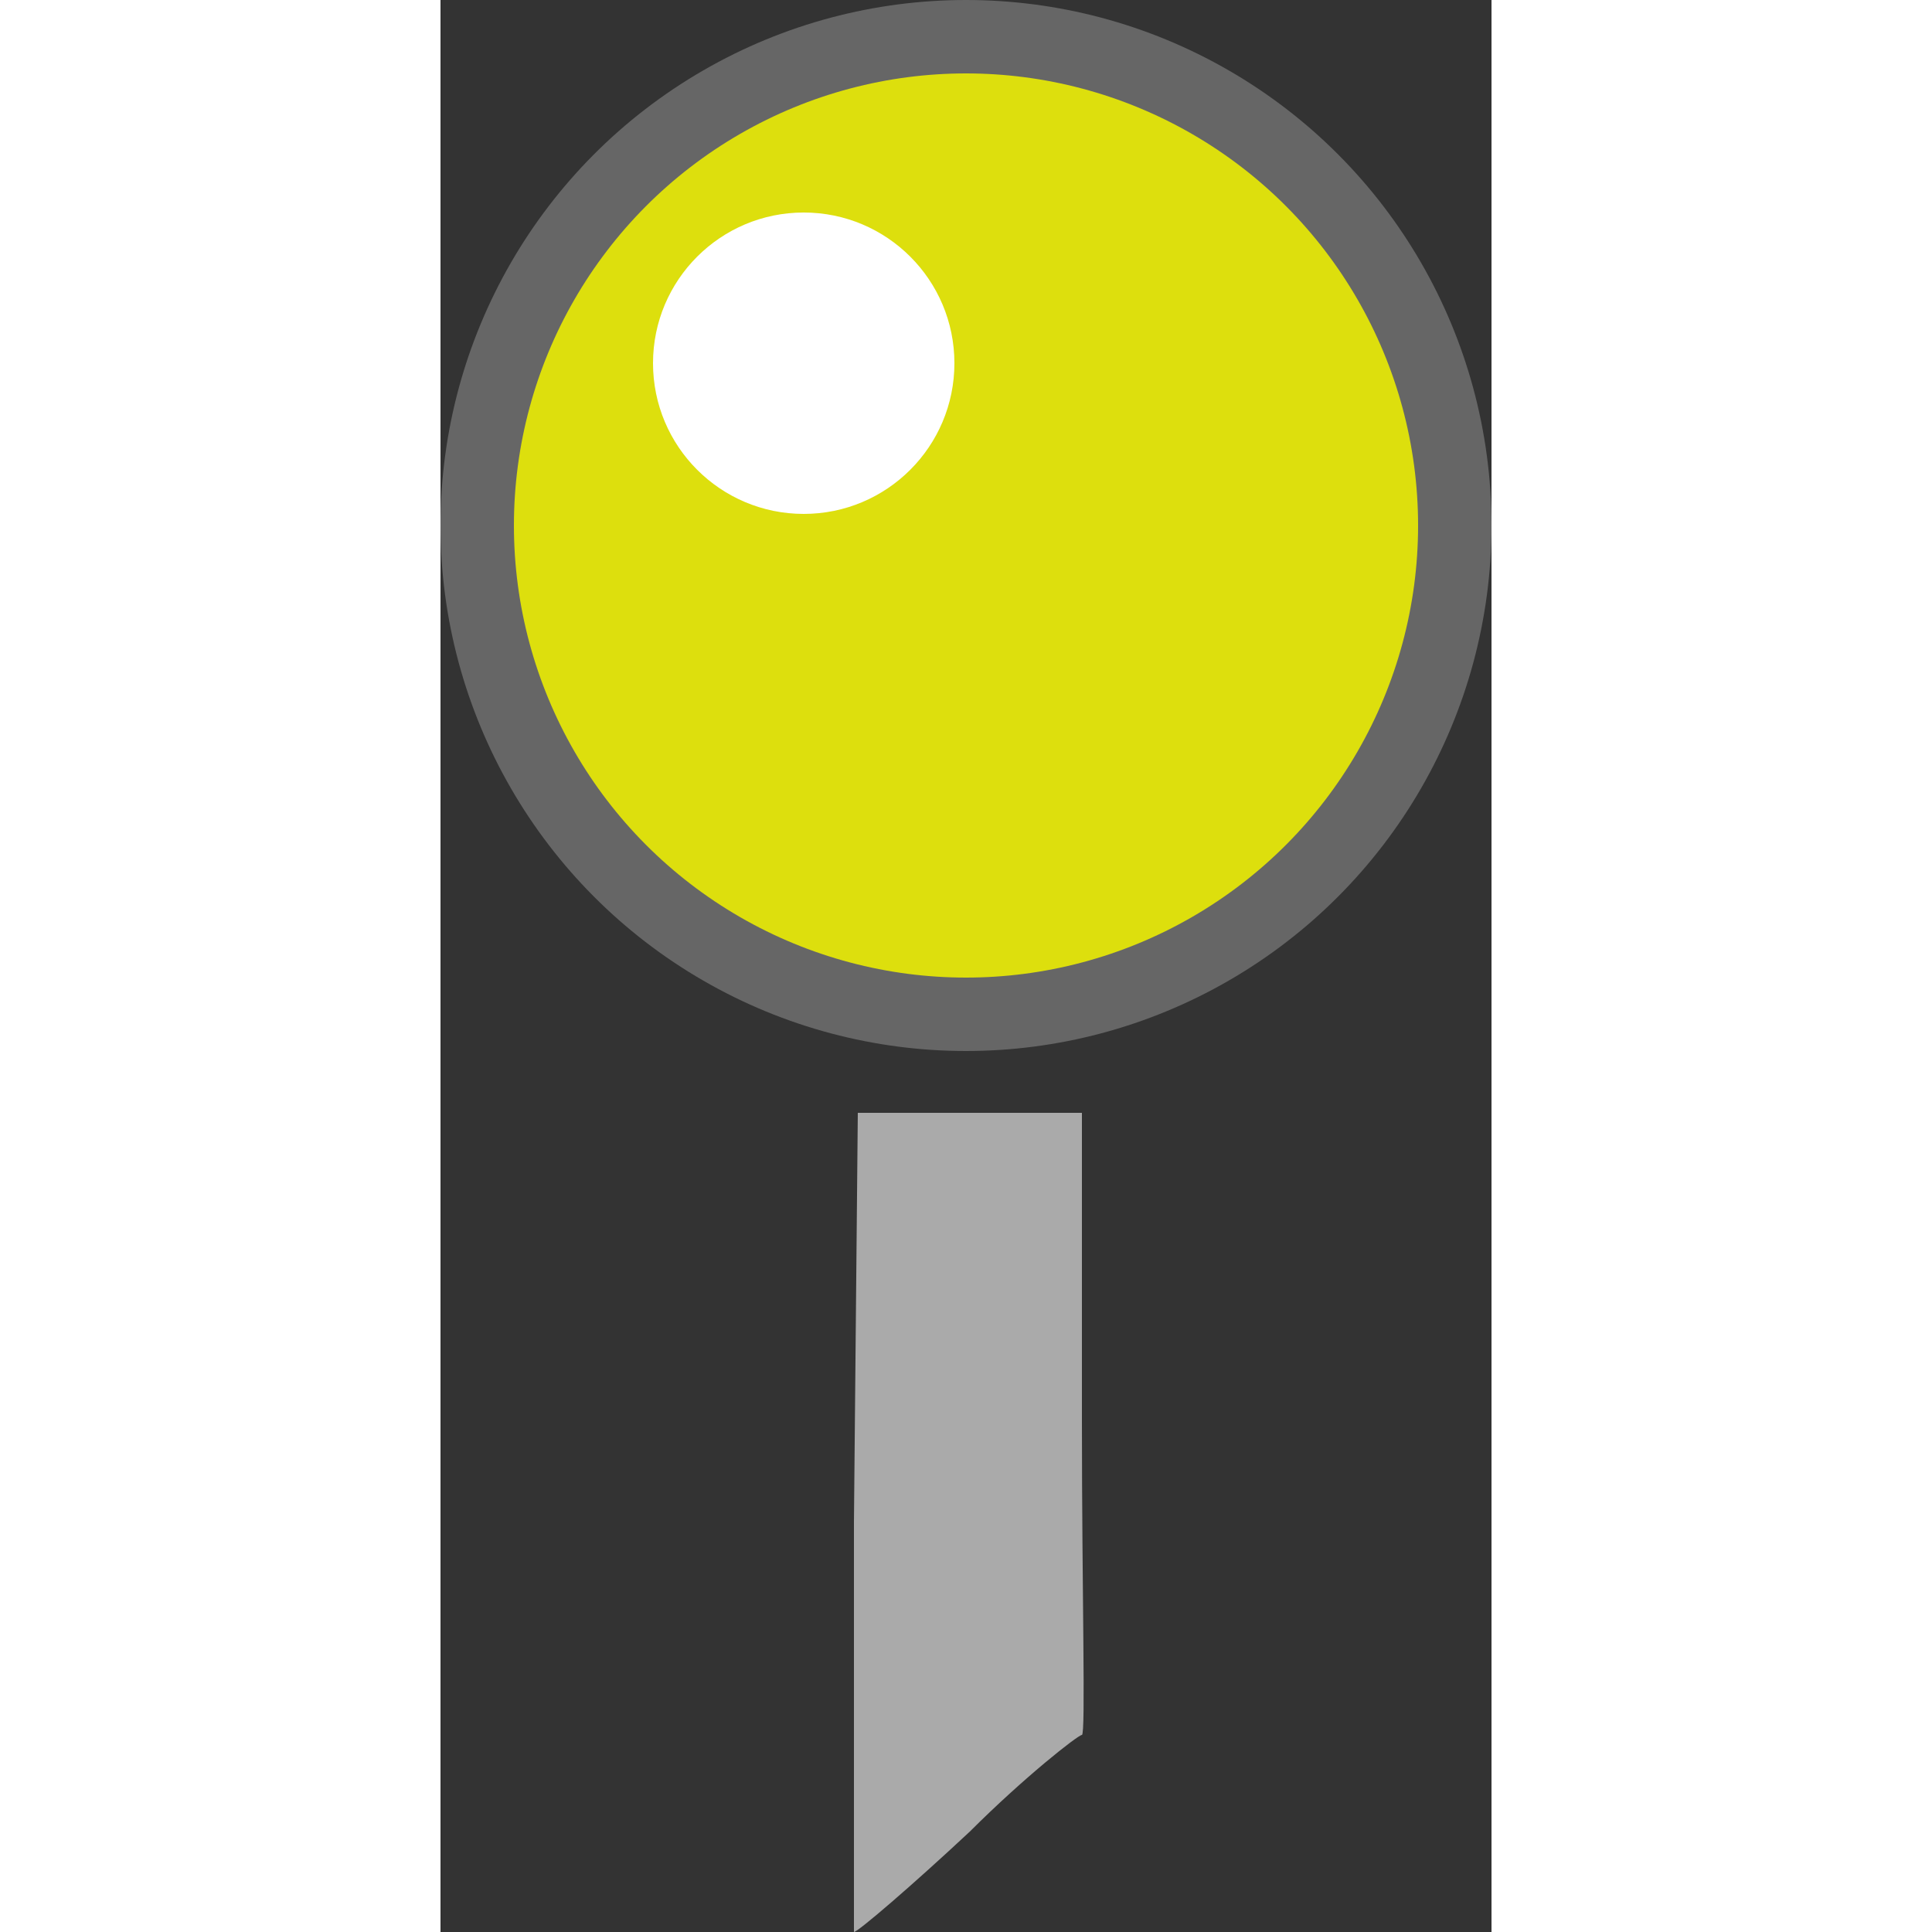 <svg xmlns="http://www.w3.org/2000/svg" width="50" height="50" viewBox="0 0 27.2 50" ><rect x="0" y="0" width="27.2" height="50" fill="#333333" stroke="none"/><path fill="#aaa" d="M10.7,39.4V50c0.1,0,1.5-1.2,3-2.6c1.4-1.4,2.8-2.5,2.9-2.5c0.1,0,0-3.7,0-8.1v-8h-2.9h-2.9L10.7,39.4z"/><circle fill="#666" cx="13.6" cy="13.6" r="13.6"/><circle fill="#DDDF0D" cx="13.6" cy="13.6" r="11.7"/><circle fill="#fff" cx="9.4" cy="9.4" r="3.9"/></svg>

